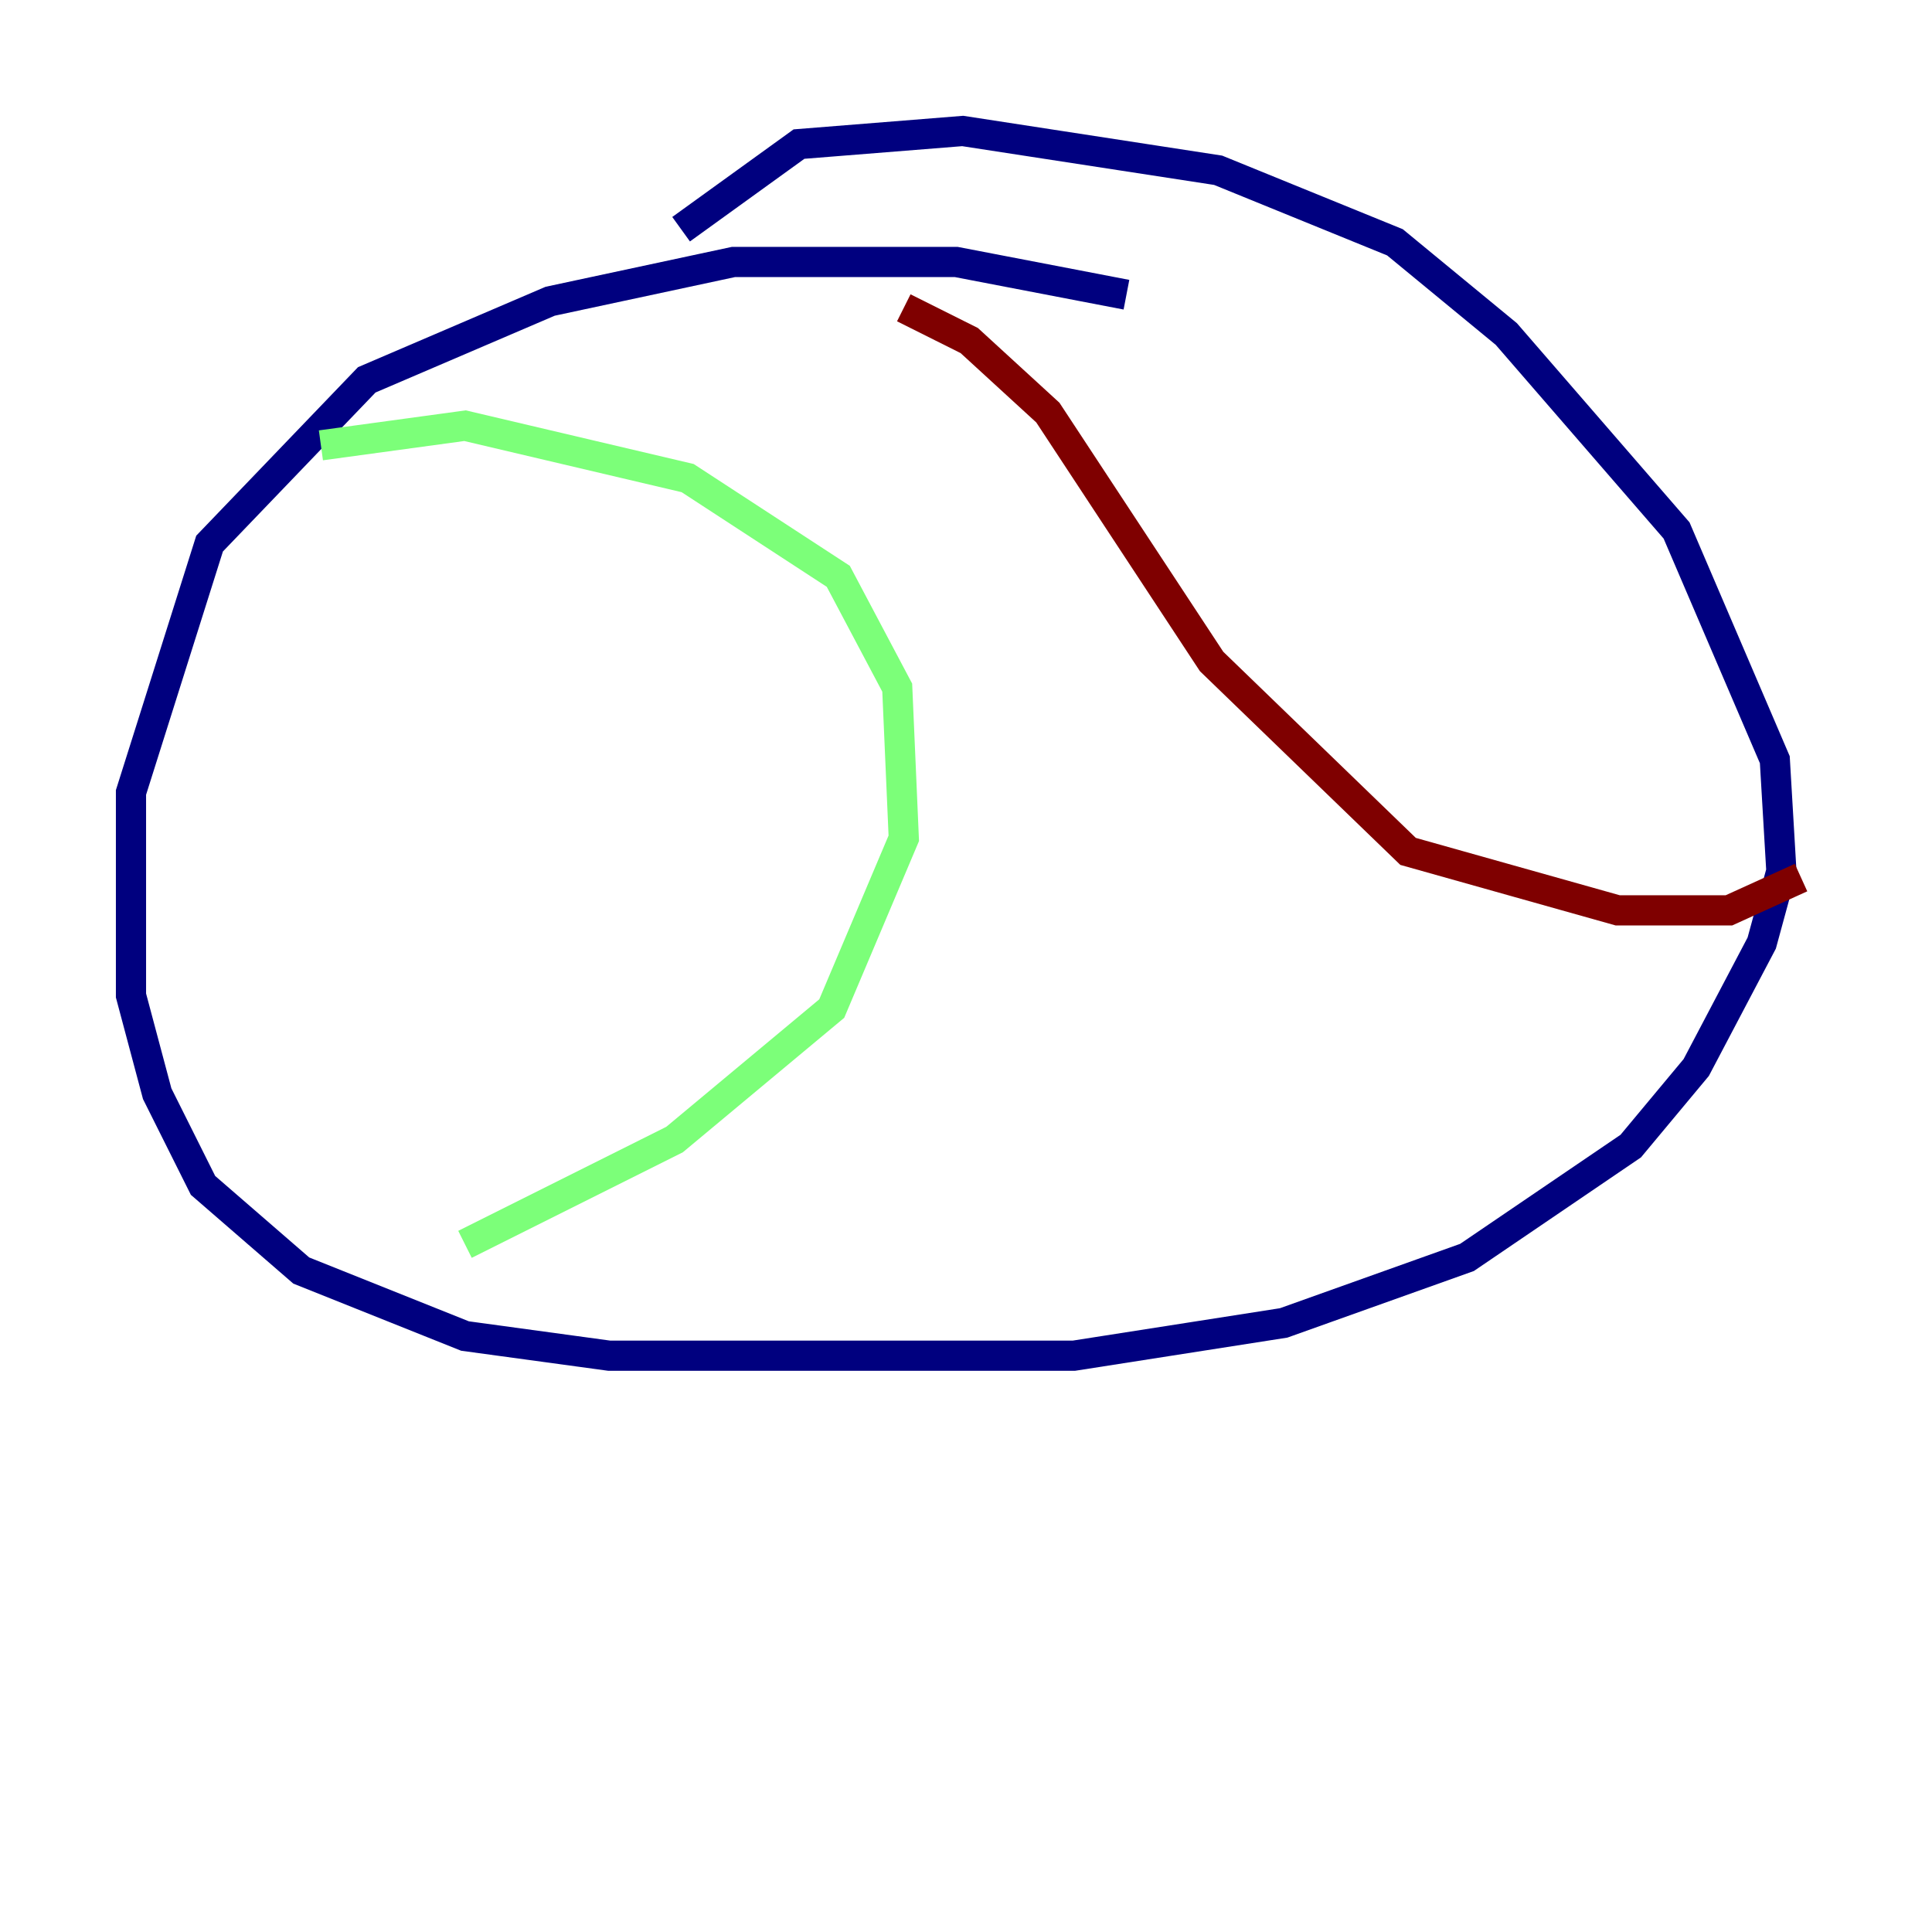 <?xml version="1.0" encoding="utf-8" ?>
<svg baseProfile="tiny" height="128" version="1.2" viewBox="0,0,128,128" width="128" xmlns="http://www.w3.org/2000/svg" xmlns:ev="http://www.w3.org/2001/xml-events" xmlns:xlink="http://www.w3.org/1999/xlink"><defs /><polyline fill="none" points="74.63,19.525 63.349,17.356 48.597,17.356 36.447,19.959 24.298,25.166 13.885,36.014 8.678,52.502 8.678,65.953 10.414,72.461 13.451,78.536 19.959,84.176 30.807,88.515 40.352,89.817 71.159,89.817 85.044,87.647 97.193,83.308 108.041,75.932 112.38,70.725 116.719,62.481 118.02,57.709 117.586,50.332 111.078,35.146 99.797,22.129 92.42,16.054 80.705,11.281 63.783,8.678 52.936,9.546 45.125,15.186" stroke="#00007f" stroke-width="2" /><polyline fill="none" points="21.261,29.505 30.807,28.203 45.559,31.675 55.539,38.183 59.444,45.559 59.878,55.539 55.105,66.82 44.691,75.498 30.807,82.441" stroke="#7cff79" stroke-width="2" /><polyline fill="none" points="59.878,20.393 64.217,22.563 69.424,27.336 80.271,43.824 93.288,56.407 107.173,60.312 114.549,60.312 119.322,58.142" stroke="#7f0000" stroke-width="2" /></svg>